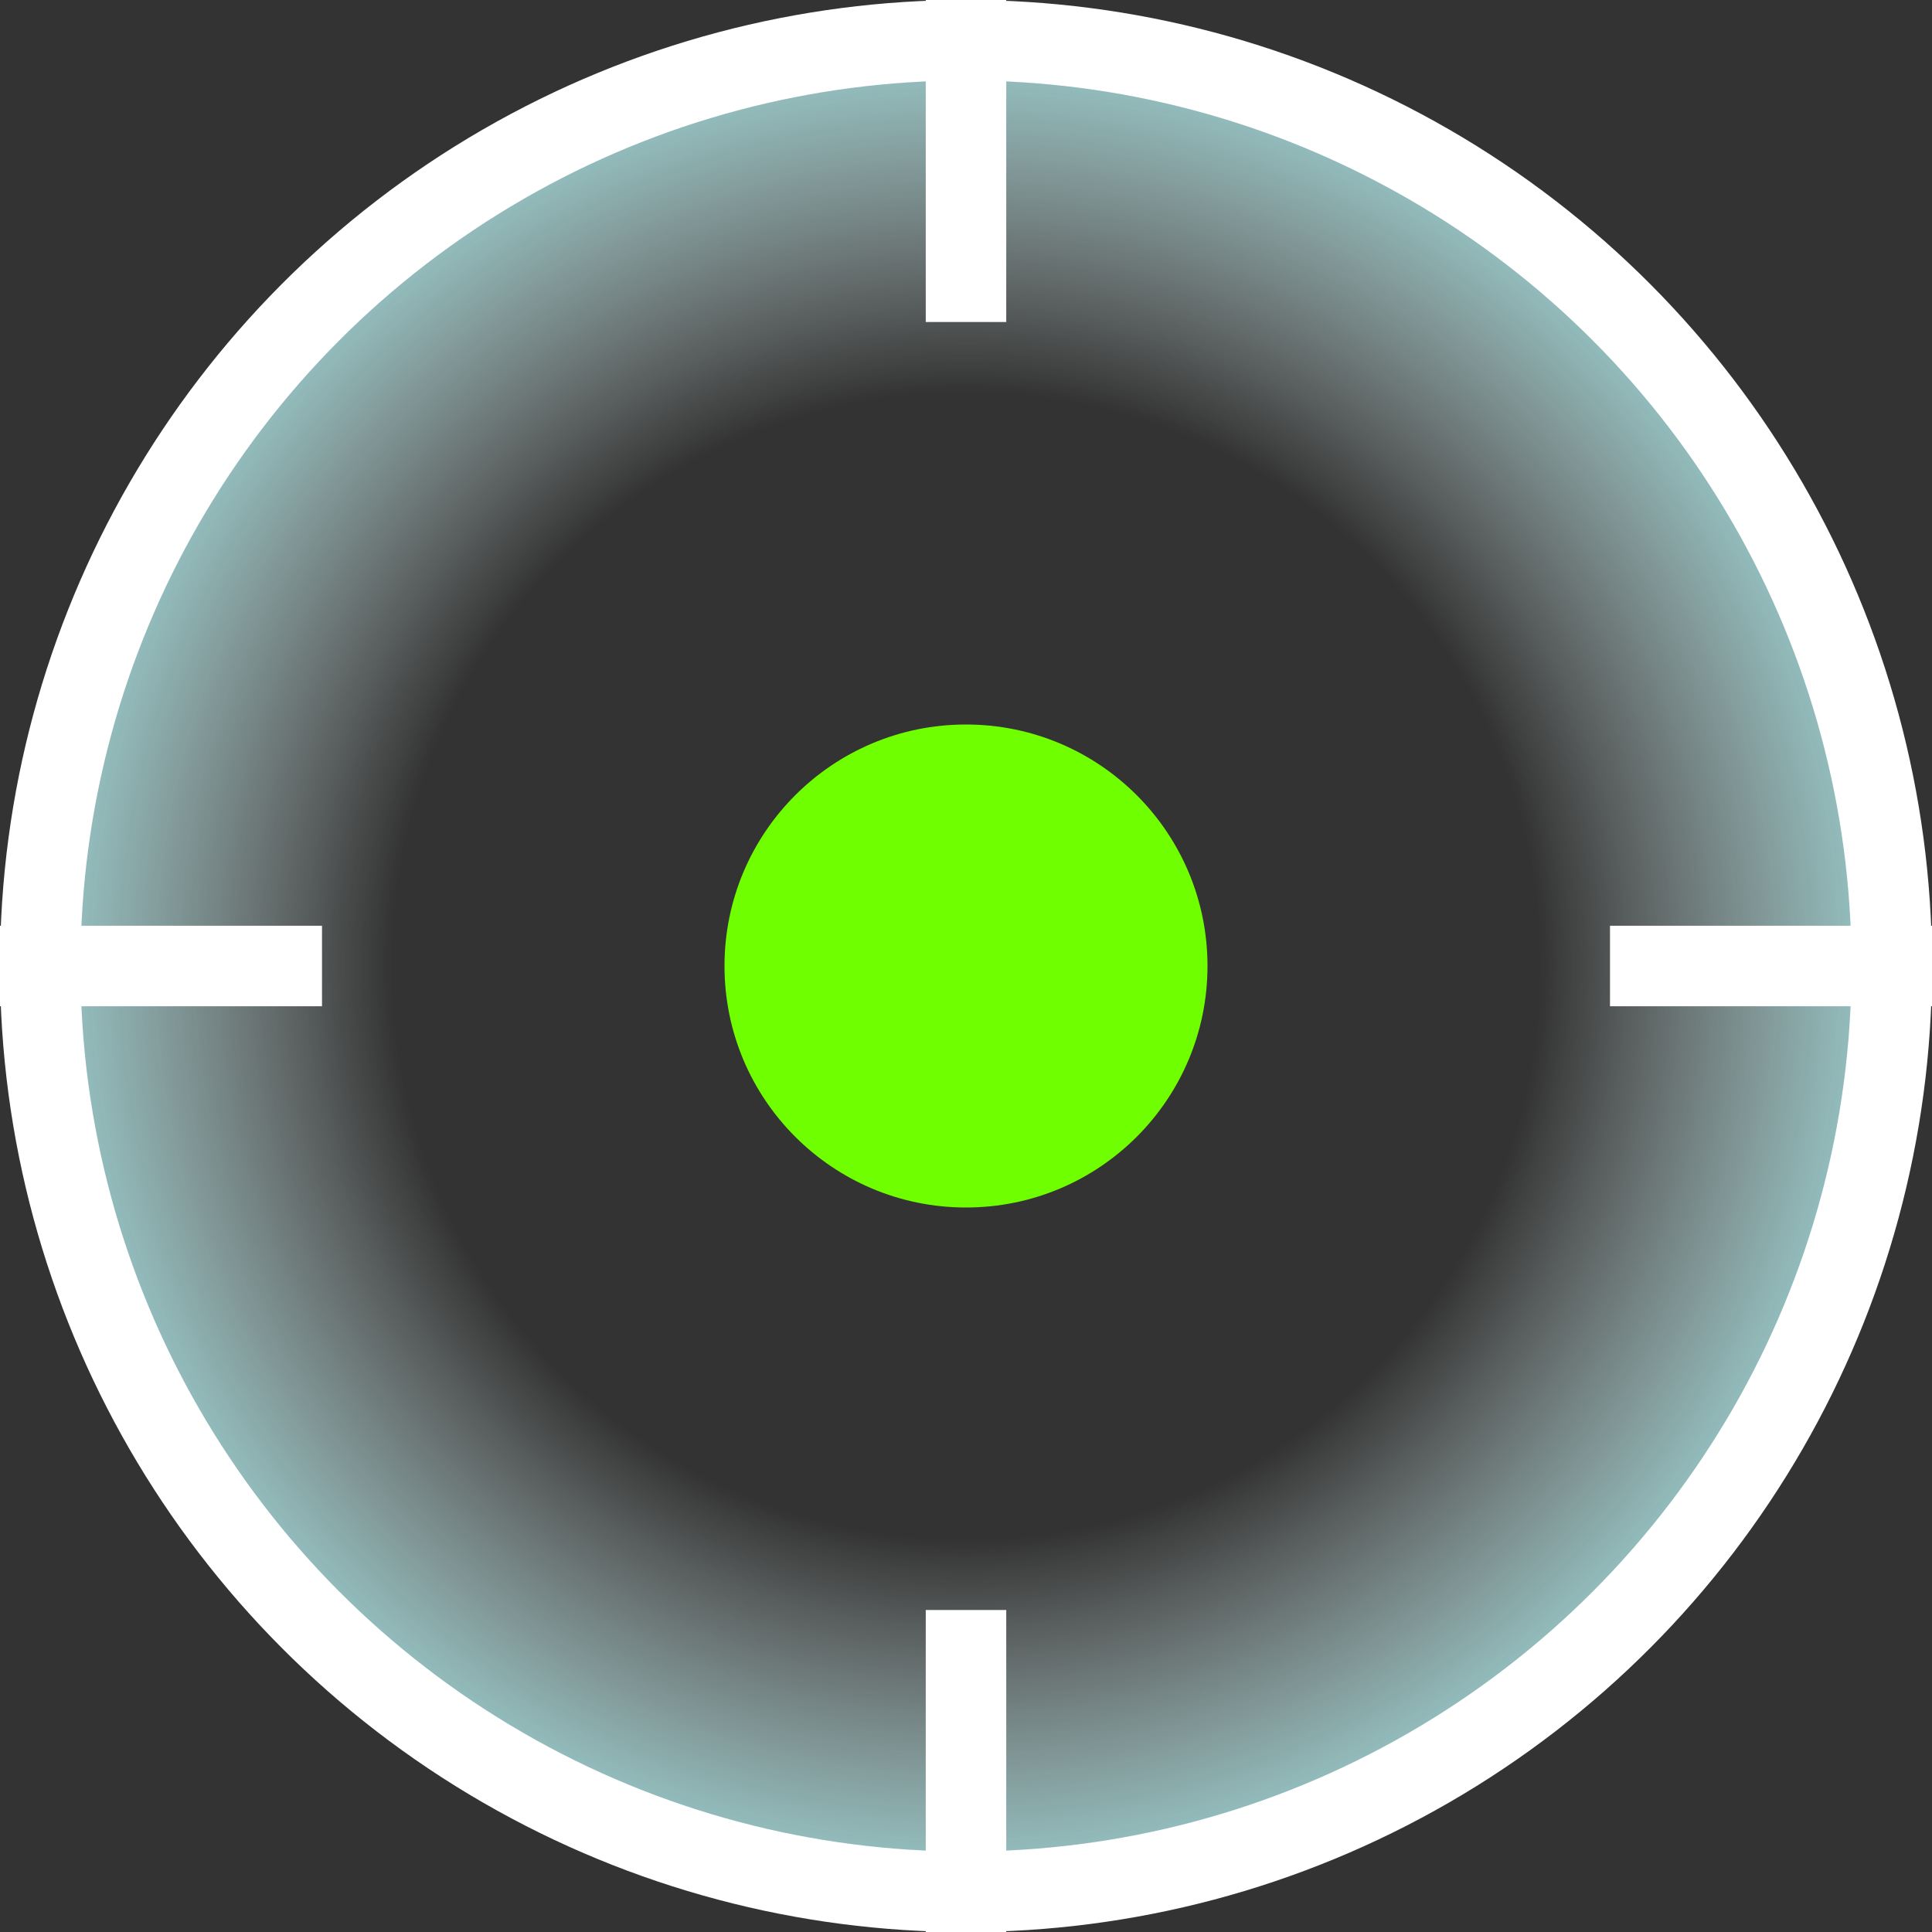 <svg width="48" height="48" viewBox="0 0 48 48" fill="none" xmlns="http://www.w3.org/2000/svg">
<rect x="0" y="0" width="48" height="48" fill="#333333" stroke="none"/>
<g id="Group 46">
<circle id="Ellipse 16" cx="24" cy="24" r="23" fill="url(#paint0_radial_4_223)" stroke="white" stroke-width="2"/>
<g id="Group 166">
<path id="Vector 8" d="M24 8V0" stroke="white" stroke-width="2"/>
<path id="Vector 9" d="M24 48V40" stroke="white" stroke-width="2"/>
</g>
<g id="Group 167">
<path id="Vector 8_2" d="M8 24H0" stroke="white" stroke-width="2"/>
<path id="Vector 9_2" d="M48 24H40" stroke="white" stroke-width="2"/>
</g>
<path id="Vector" d="M24 30C27.314 30 30 27.314 30 24C30 20.686 27.314 18 24 18C20.686 18 18 20.686 18 24C18 27.314 20.686 30 24 30Z" fill="#70FF00"/>
</g>
<defs>
<radialGradient id="paint0_radial_4_223" cx="0" cy="0" r="1" gradientUnits="userSpaceOnUse" gradientTransform="translate(24 24) rotate(90) scale(24)">
<stop offset="0.589" stop-color="#ECF6F6" stop-opacity="0"/>
<stop offset="1" stop-color="#9BDBDB"/>
</radialGradient>
</defs>
</svg>
